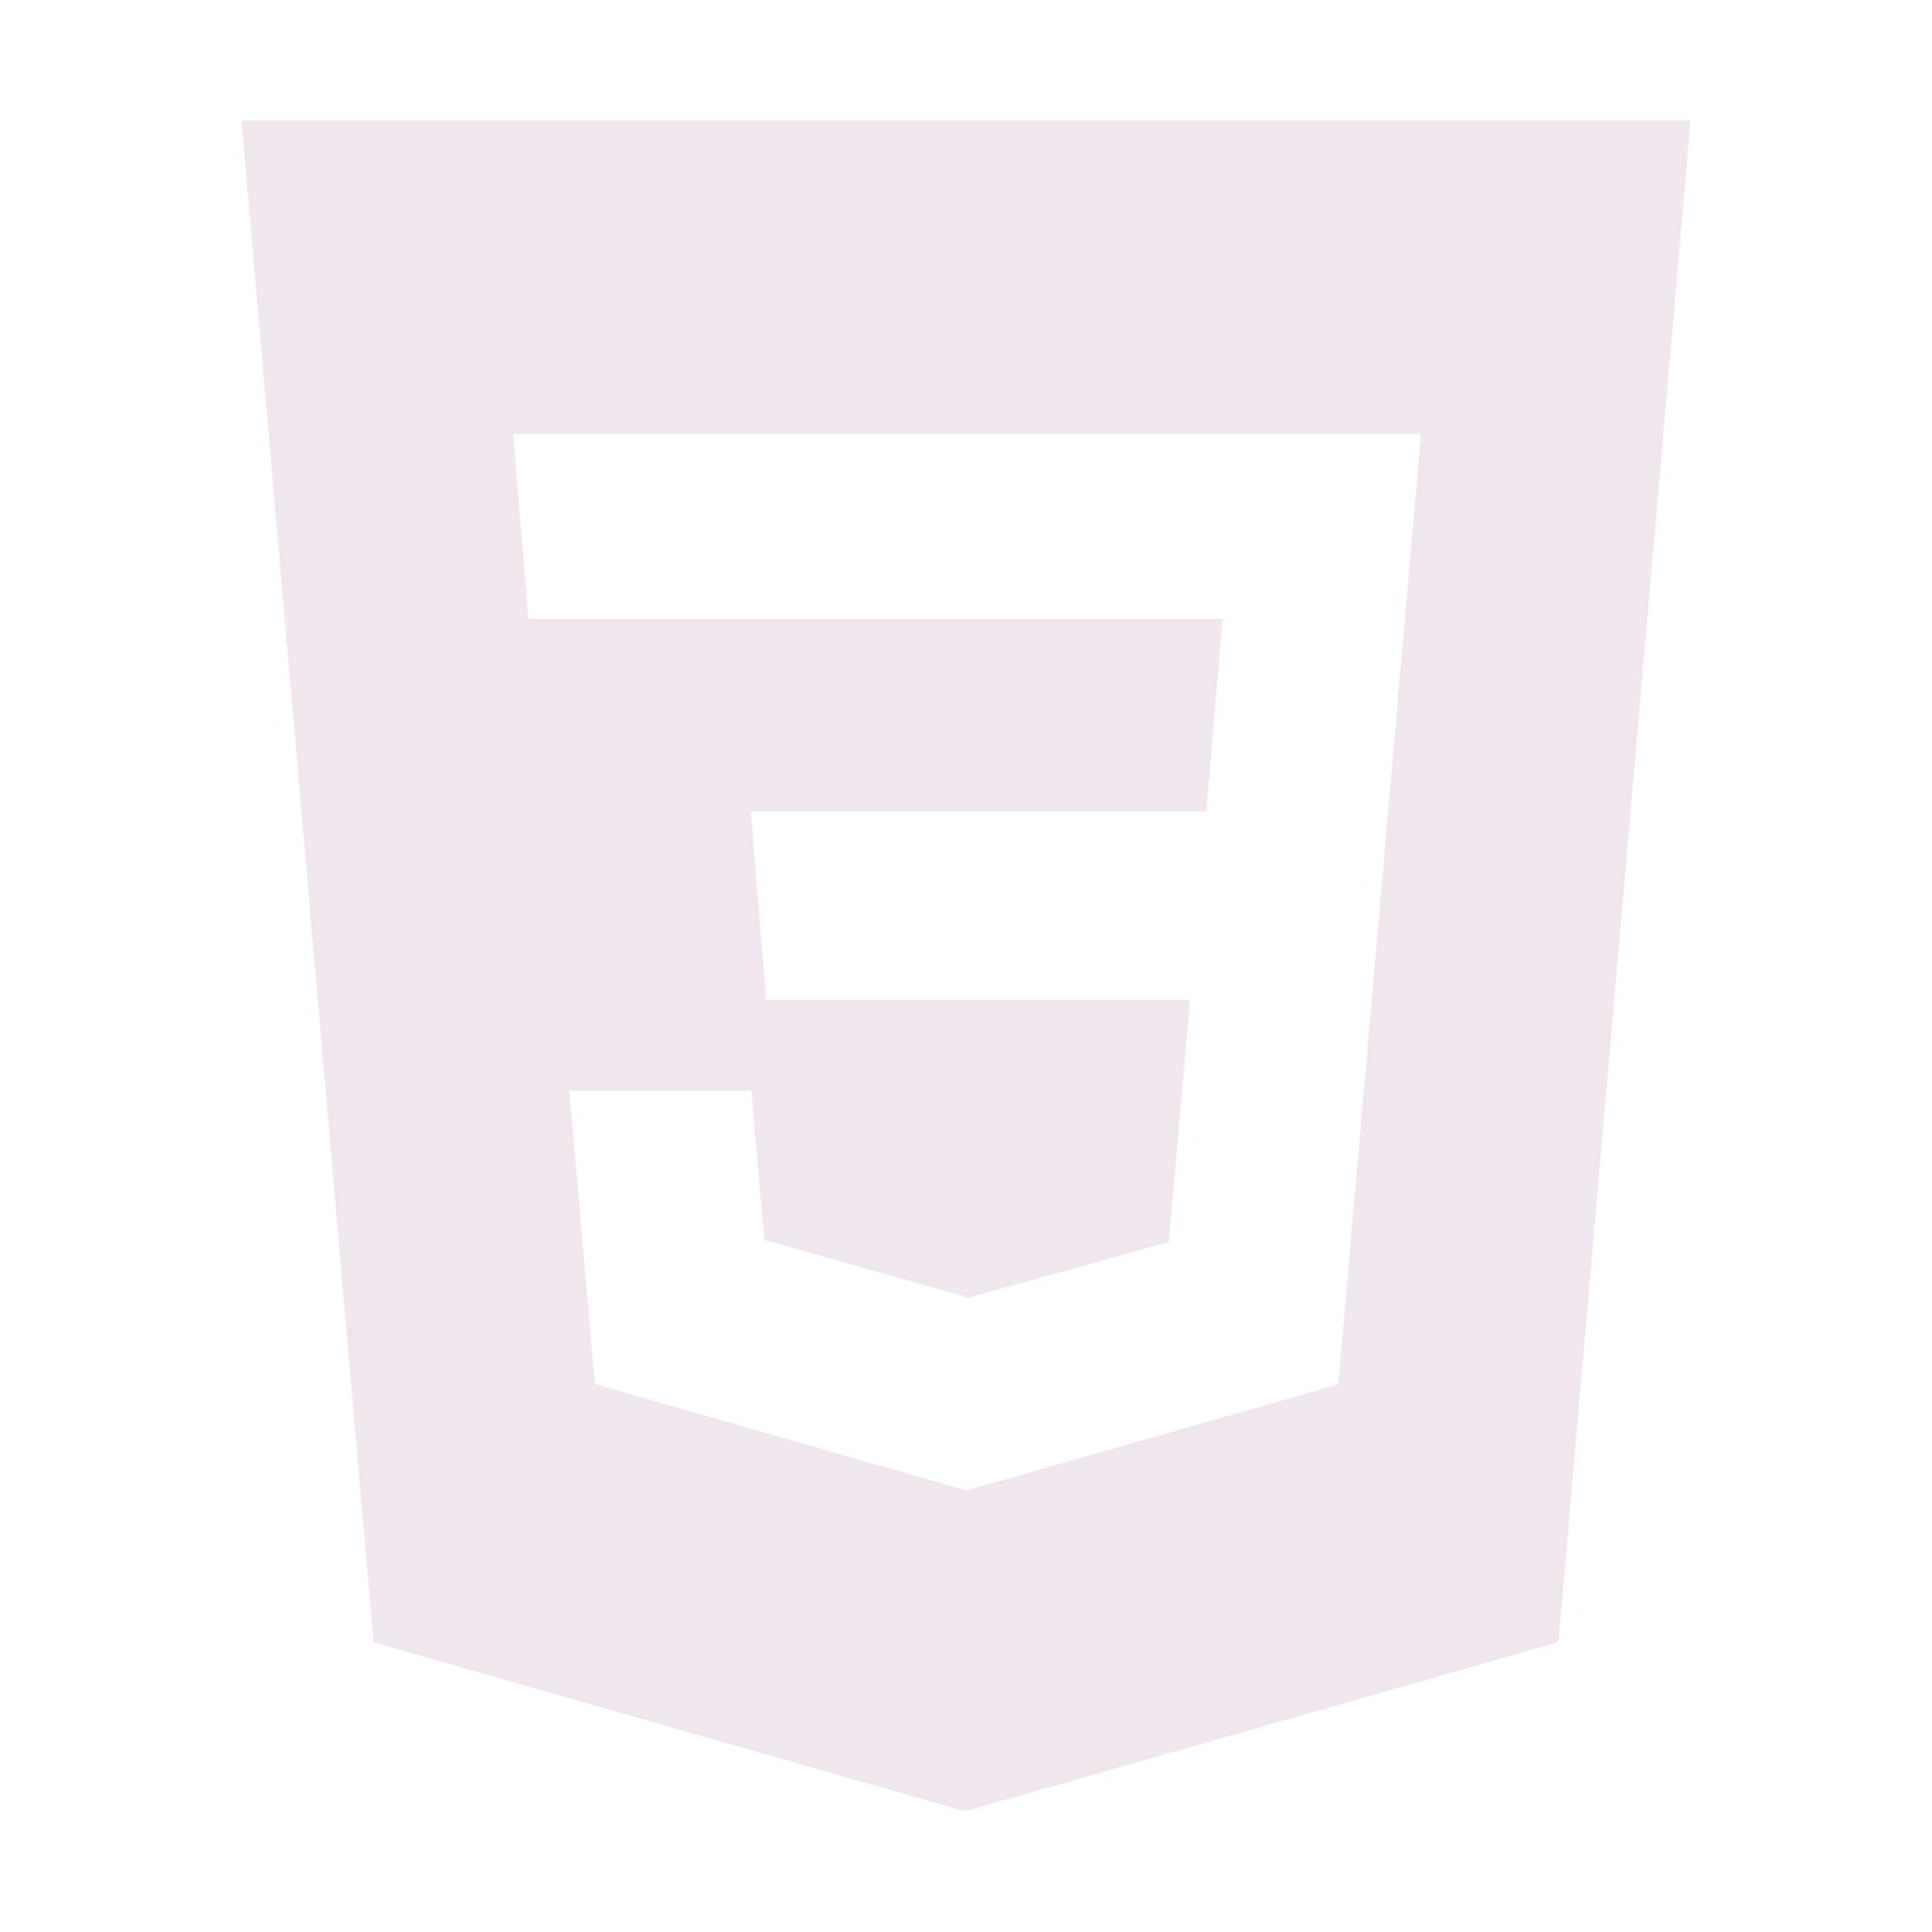 <svg xmlns="http://www.w3.org/2000/svg" class="ionicon" viewBox="0 0 512 512"><path fill="#efe7ed" d="M64 32l35 403.22L255.77 480 413 435.15 448 32zm290.68 334.9L256.07 395l-98.46-28.24-6.75-77.76h48.26l3.43 39.56 53.59 15.16.13.28 53.47-14.85 5.64-64.15H203l-4-50h120.65l4.35-51H140l-4-49h240.58z"/></svg>